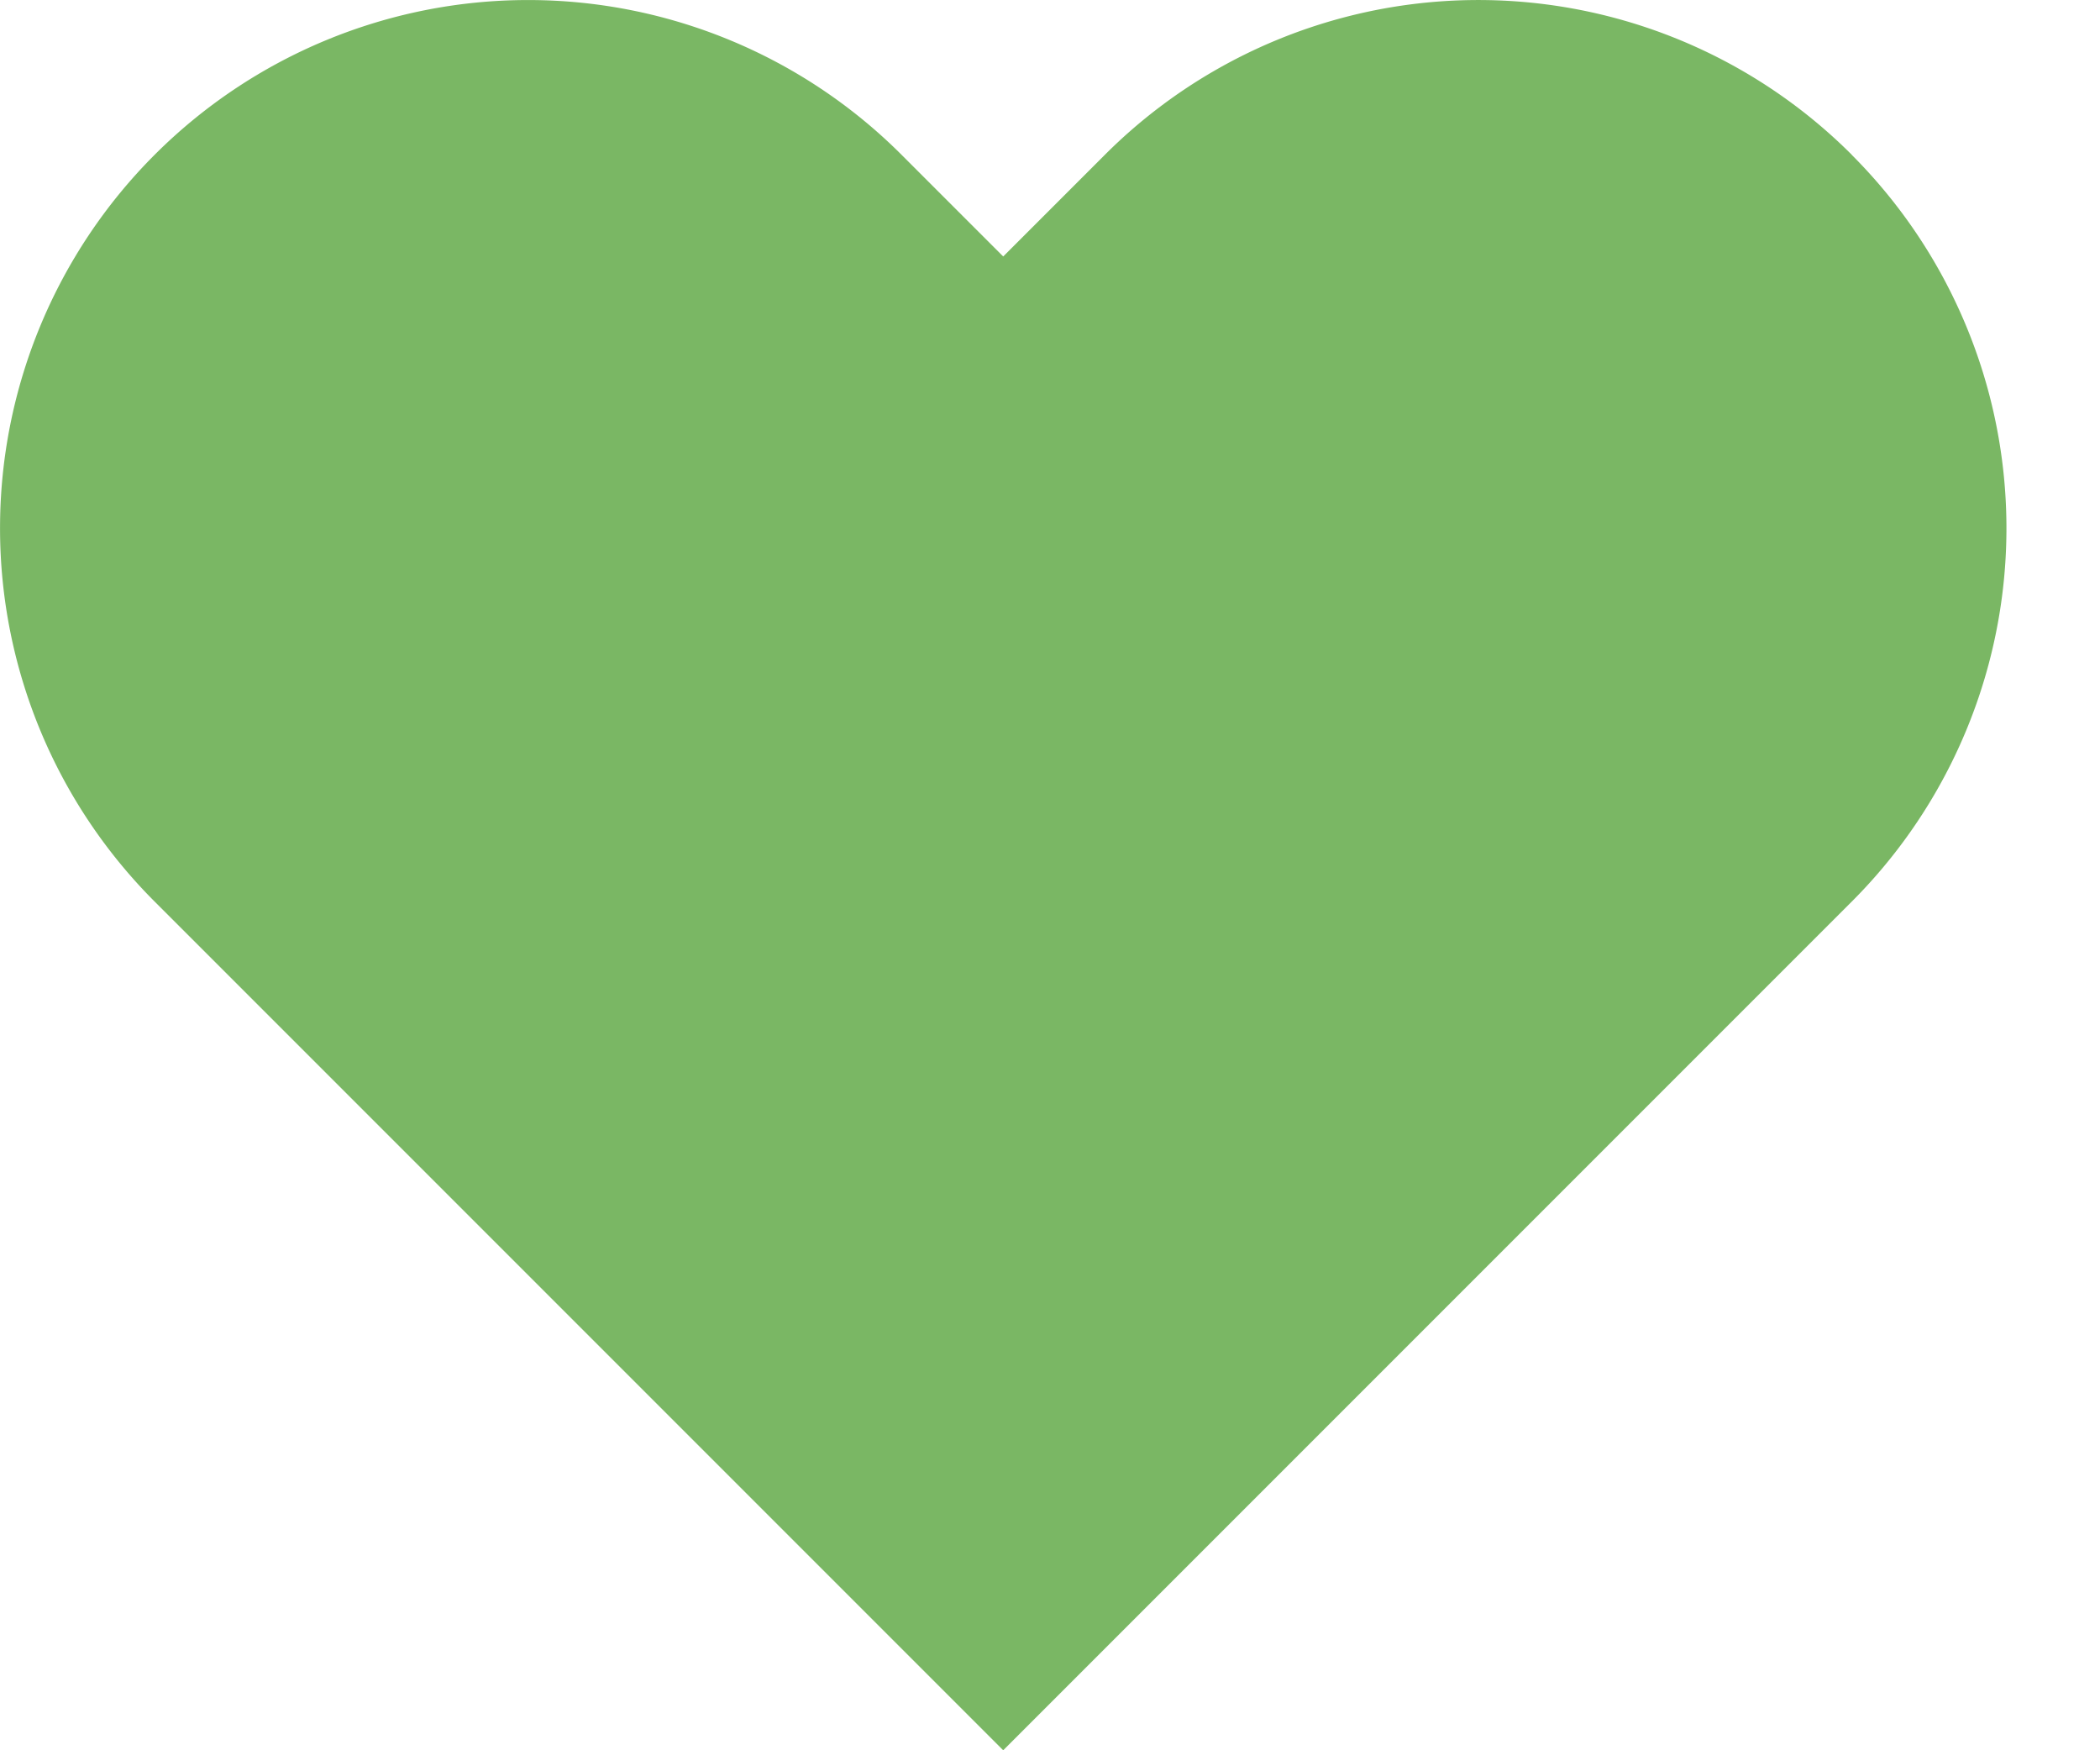 <svg width="18" height="15" fill="none" xmlns="http://www.w3.org/2000/svg"><path d="M15.872 1.326a4.526 4.526 0 00-6.401 0l-.872.872-.872-.872a4.526 4.526 0 10-6.401 6.401L8.599 15l7.273-7.273a4.524 4.524 0 000-6.4z" fill="#7AB764"/></svg>